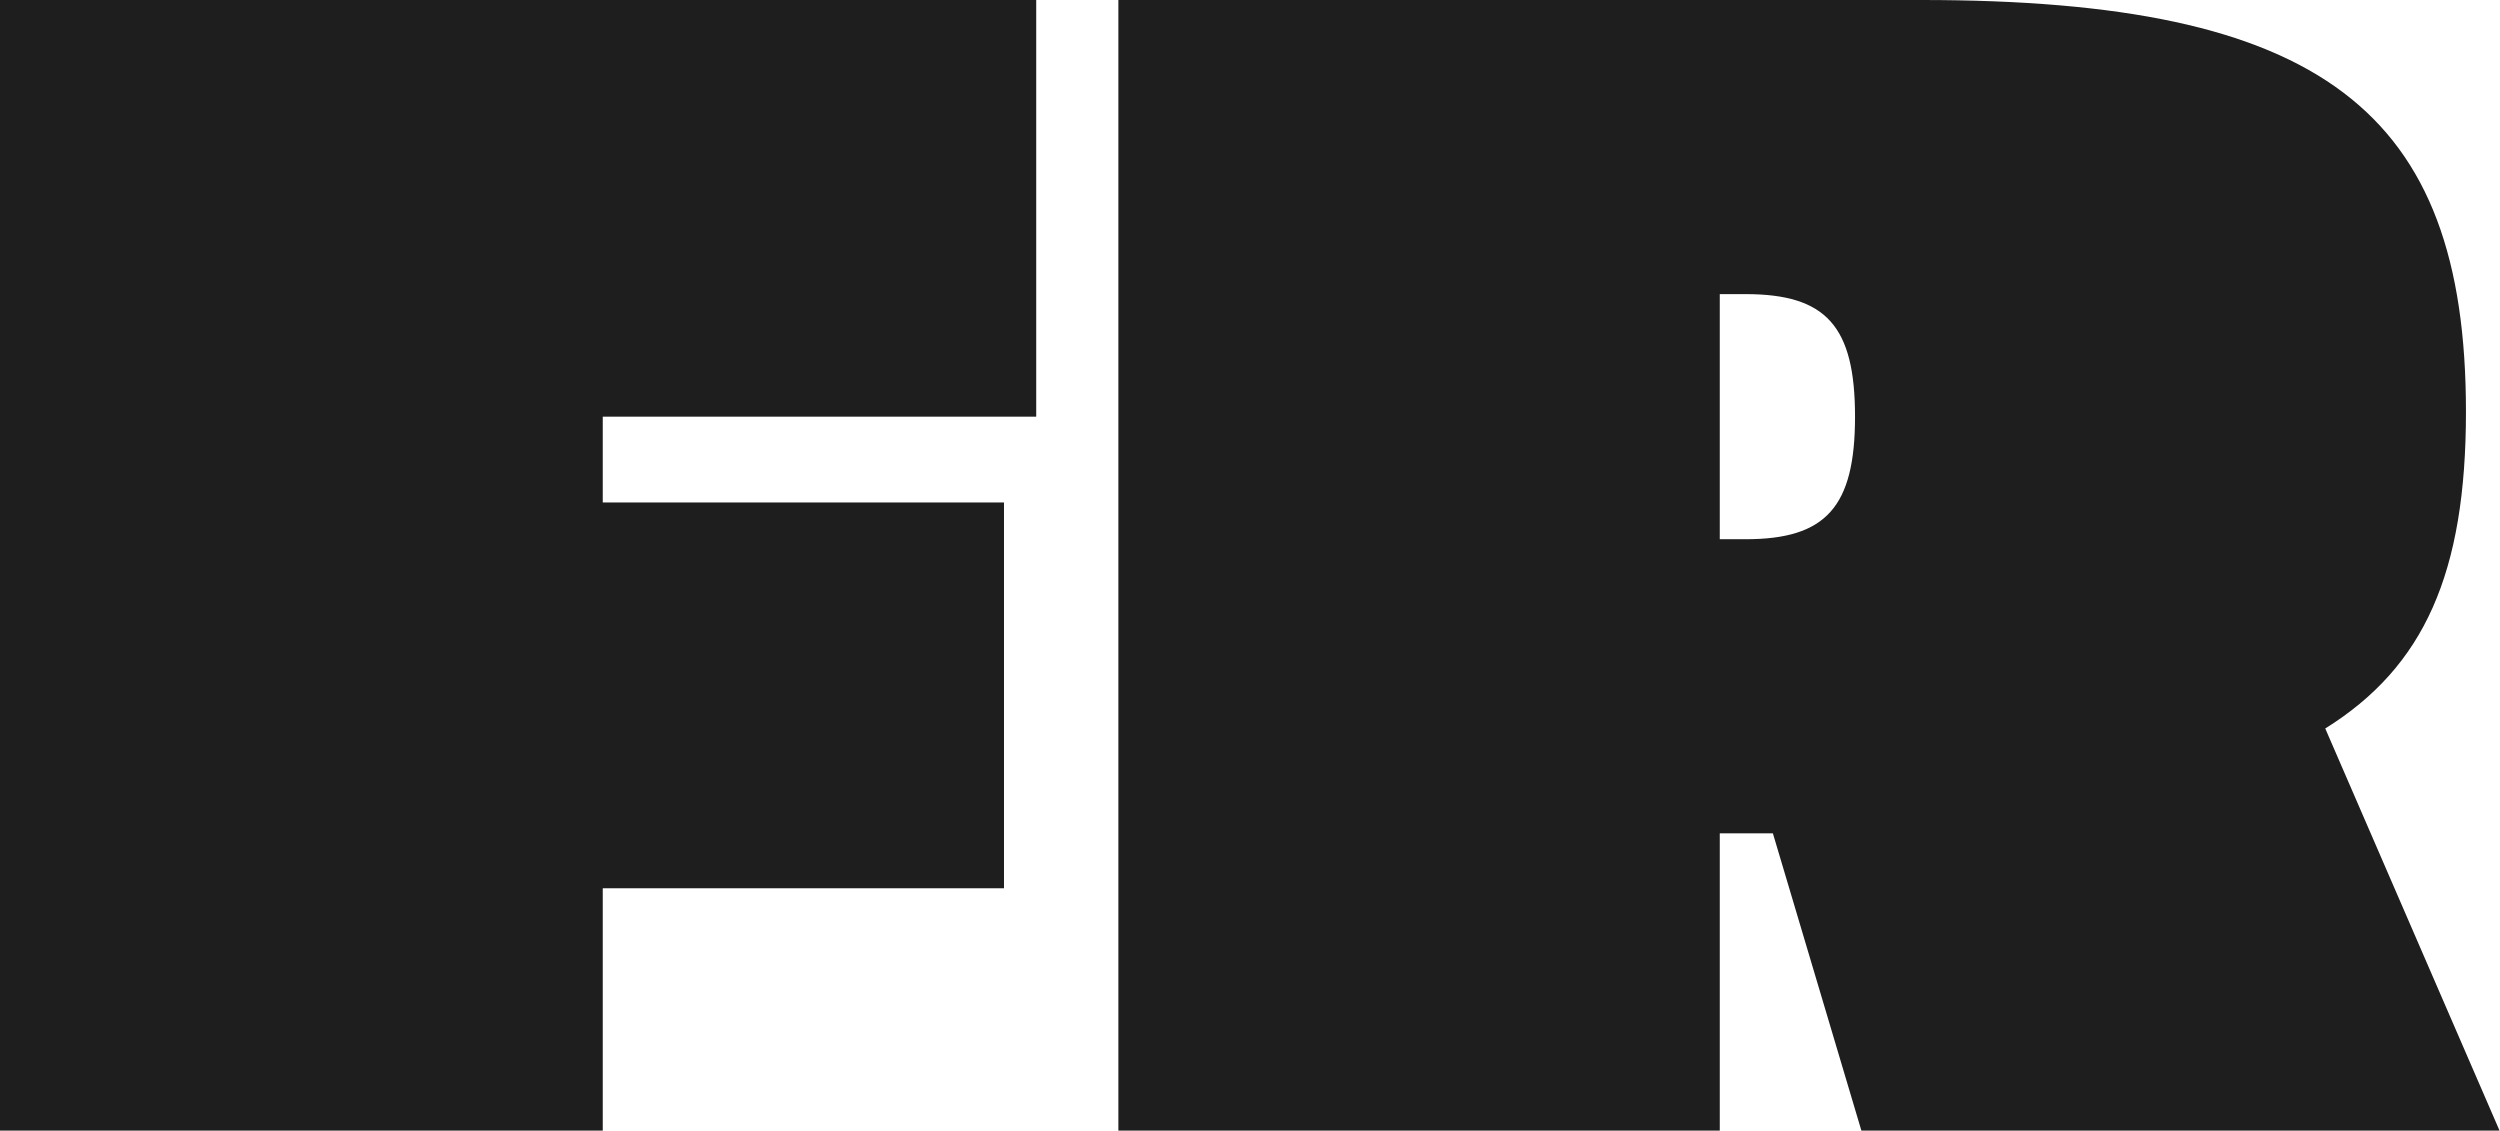 <svg xmlns="http://www.w3.org/2000/svg" viewBox="0 0 550.8 249.1" fill="#1e1e1e" xmlns:v="https://vecta.io/nano"><path d="M0 0v249.1h132.8v-53.4h88.4v-85h-88.4V91.8h95.5V0h0zm543.3 90.7c0-66.5-32-90.7-120-90.7H246.4v249.1h132.5v-65.5h11.7l19.5 65.5h140.6l-38.4-88.6c21.8-13.6 31-34.2 31-69.8zm-158.7 28.1h-5.7v-54h5.7c17.8 0 24.1 7.1 24.1 27s-6.4 27-24.1 27z"/></svg>